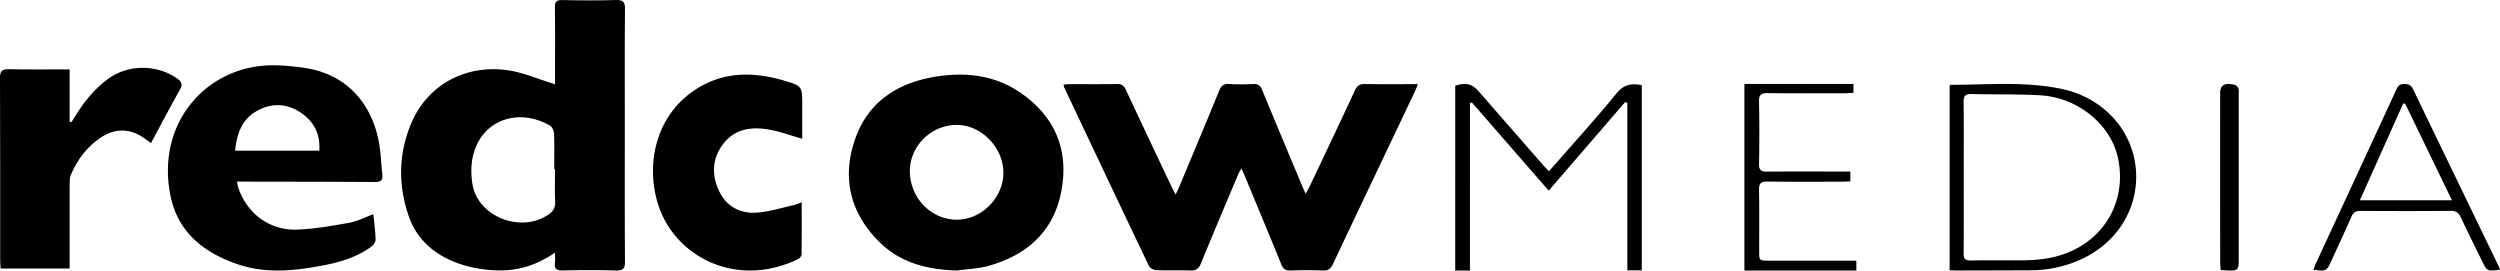 <svg xmlns="http://www.w3.org/2000/svg" xmlns:xlink="http://www.w3.org/1999/xlink" width="268" height="29" viewBox="0 0 268 29">
    <g fill-rule="evenodd">
        <path d="M59.498 18.14h-.083c0-1.267.028-2.534-.02-3.799-.011-.303-.19-.735-.438-.877-3.156-1.8-6.606-.766-7.886 2.153-.581 1.327-.644 2.708-.427 4.106.532 3.42 5.025 5.285 8.045 3.35.541-.346.861-.752.825-1.438-.06-1.162-.016-2.33-.016-3.495m0 8.944c-2.026 1.39-4.08 1.989-6.326 1.898-1.684-.068-3.323-.387-4.86-1.074-2.179-.973-3.728-2.533-4.483-4.706-1.169-3.362-1.125-6.746.28-10.036 1.775-4.16 5.98-6.38 10.613-5.588 1.42.242 2.776.822 4.16 1.25.168.052.33.12.616.224v-.898c0-2.458.018-4.917-.013-7.375-.007-.6.178-.785.814-.772 1.888.038 3.779.053 5.665-.005.802-.024 1.043.177 1.036.961-.04 4.157-.02 8.314-.02 12.47 0 4.867-.017 9.735.019 14.6.005.771-.21.993-1.025.965a97.512 97.512 0 0 0-5.586-.004c-.688.016-.999-.145-.897-.836.043-.29.007-.59.007-1.074M34.226 16.155c.135-1.892-.672-3.266-2.15-4.186-1.537-.956-3.203-.913-4.737.044-1.49.928-1.955 2.44-2.135 4.142h9.022zm5.797 6.809c.086.872.214 1.783.24 2.697.007.258-.225.609-.453.775-1.542 1.13-3.338 1.666-5.184 2.018-3.02.576-6.063.903-9.054-.095-3.667-1.224-6.5-3.427-7.298-7.377C16.684 13.122 22.223 6.985 29.271 7c1.15.003 2.308.12 3.444.291 4.711.716 7.178 4.106 7.894 7.895.217 1.147.242 2.33.378 3.493.072.626-.144.84-.8.834-4.646-.035-9.292-.033-13.939-.043h-.851c.067.295.094.511.165.712.967 2.76 3.383 4.55 6.312 4.431 1.859-.075 3.715-.399 5.55-.728.864-.155 1.679-.585 2.6-.921z"></path>
        <g transform="translate(0 7)">
            <path d="M7.462 21.784H.071c-.02-.302-.051-.572-.051-.84C.017 14.408.03 7.873 0 1.34-.003.59.235.403.988.42c2.116.047 4.234.016 6.476.016v5.612l.2.04c.128-.203.258-.405.383-.61.94-1.547 2.065-2.946 3.565-4.04 2.153-1.568 5.233-1.55 7.405-.005.503.357.568.648.267 1.181-1.053 1.872-2.048 3.772-3.1 5.727l-.647-.472c-1.533-1.127-3.187-1.169-4.773-.1-1.499 1.01-2.494 2.396-3.179 3.995-.115.27-.117.594-.118.893-.008 2.736-.005 5.471-.005 8.206v.921z"></path>
        </g>
        <path d="M176 9.132c-1.159-.24-1.96-.044-2.717.887-2.049 2.516-4.238 4.922-6.373 7.37-.271.313-.553.617-.866.966-.234-.245-.41-.415-.571-.6-2.32-2.652-4.637-5.306-6.955-7.96-.71-.814-1.416-.982-2.518-.6V29h1.578V11.039l.199-.066 8.247 9.465 8.194-9.5.235.104v17.94H176V9.133zM198.69 9H187v20h12v-1.058h-9.373c-1.042 0-1.043-.002-1.043-1.028-.001-2.187.025-4.373-.015-6.559-.012-.673.174-.905.908-.894 2.674.039 5.349.016 8.024.014.277 0 .553-.022.855-.034v-1.053h-.947c-2.648 0-5.297-.019-7.945.013-.672.008-.907-.165-.895-.834.04-2.235.044-4.473-.002-6.708-.015-.71.244-.881.937-.874 2.753.03 5.506.013 8.258.01.303 0 .606-.027.928-.041V9zM238.059 28.945c1.93.132 1.93.132 1.93-1.215V10.325c0-.27.038-.547-.026-.809-.038-.155-.207-.372-.377-.414-1.092-.276-1.585.007-1.585.875-.002 6.048-.002 12.095.002 18.142 0 .263.035.526.056.826M210.514 18.988c0 2.737.012 5.473-.01 8.21-.004.544.173.733.75.725 1.903-.029 3.806 0 5.708-.018 1.898-.018 3.746-.304 5.447-1.158 3.698-1.857 5.52-5.754 4.631-9.84-.777-3.573-4.308-6.465-8.345-6.692-2.436-.136-4.882-.07-7.323-.136-.687-.02-.88.205-.872.848.032 2.686.013 5.374.014 8.06zM209 9.178c.062-.056.08-.087.099-.087 3.98 0 7.983-.39 11.92.442 4.4.93 7.537 4.336 7.936 8.497.408 4.233-2.003 8.123-6.114 9.883a13.156 13.156 0 0 1-5.162 1.063c-2.624.013-5.249.018-7.873.024-.252 0-.504-.02-.806-.032V9.178zM252.979 21.47h9.87l-5.027-10.378-.21.027-4.633 10.35M268 28.92c-1.386.166-1.386.166-1.943-.974-.756-1.548-1.531-3.09-2.259-4.651-.228-.49-.508-.694-1.081-.69-3.21.026-6.42.024-9.63.002-.535-.004-.817.165-1.027.645-.687 1.578-1.42 3.138-2.136 4.705-.516 1.131-.517 1.13-1.924.965.079-.212.141-.417.23-.61 2.885-6.232 5.776-12.46 8.652-18.696.184-.4.373-.624.88-.615.468.01.722.148.922.564 3.057 6.343 6.129 12.68 9.196 19.018.04.085.064.178.12.337M102.604 23.55c2.651-.017 4.964-2.368 4.959-5.041-.006-2.73-2.402-5.154-5.062-5.118-2.73.036-4.989 2.308-4.964 4.994.027 2.86 2.307 5.184 5.067 5.166M102.543 29c-3.1-.103-5.956-.79-8.222-3.01-3.134-3.07-4.076-6.791-2.714-10.903 1.367-4.13 4.585-6.229 8.783-6.884 3.241-.506 6.367-.125 9.121 1.816 3.668 2.585 5.088 6.168 4.26 10.502-.823 4.304-3.688 6.836-7.832 7.988-1.093.304-2.263.335-3.396.491M126.023 20.859c.18-.38.292-.59.383-.81 1.434-3.437 2.876-6.871 4.285-10.318.215-.526.472-.769 1.092-.726.851.058 1.712.043 2.566.004.51-.024.753.146.942.606 1.406 3.42 2.843 6.83 4.27 10.242.103.244.213.484.402.918.209-.385.347-.616.462-.858 1.619-3.414 3.245-6.825 4.835-10.252.233-.501.518-.667 1.075-.658 1.854.032 3.709.013 5.665.013-.128.316-.204.538-.305.75-2.94 6.183-5.887 12.362-8.812 18.551-.228.483-.484.7-1.06.676a45.464 45.464 0 0 0-3.472 0c-.546.02-.797-.168-.99-.646-1.303-3.198-2.634-6.385-3.957-9.575-.082-.198-.179-.389-.333-.723-.155.292-.263.463-.34.646-1.34 3.184-2.692 6.364-3.999 9.56-.233.57-.534.764-1.16.739-1.206-.049-2.415.014-3.622-.036-.275-.011-.676-.233-.786-.46-3.039-6.354-6.05-12.721-9.061-19.087-.04-.084-.056-.179-.103-.335.22-.023.406-.058.592-.058 1.711-.004 3.423.015 5.134-.014.505-.008.75.15.958.598 1.625 3.49 3.28 6.966 4.927 10.445.102.215.216.425.412.808M85.942 21.692c0 1.965.01 3.77-.015 5.575-.002.168-.175.41-.333.487-6.472 3.166-13.02-.075-14.941-5.537-1.415-4.022-.686-9.487 3.74-12.505 2.993-2.042 6.273-2.06 9.623-1.082 1.995.582 1.984.62 1.984 2.677v3.57c-1.207-.343-2.338-.764-3.507-.976-1.874-.338-3.68-.132-4.945 1.502-1.207 1.558-1.288 3.32-.471 5.058.79 1.68 2.269 2.47 4.085 2.332 1.306-.098 2.589-.508 3.88-.792.255-.056.499-.169.9-.309"></path>
    </g>
</svg>